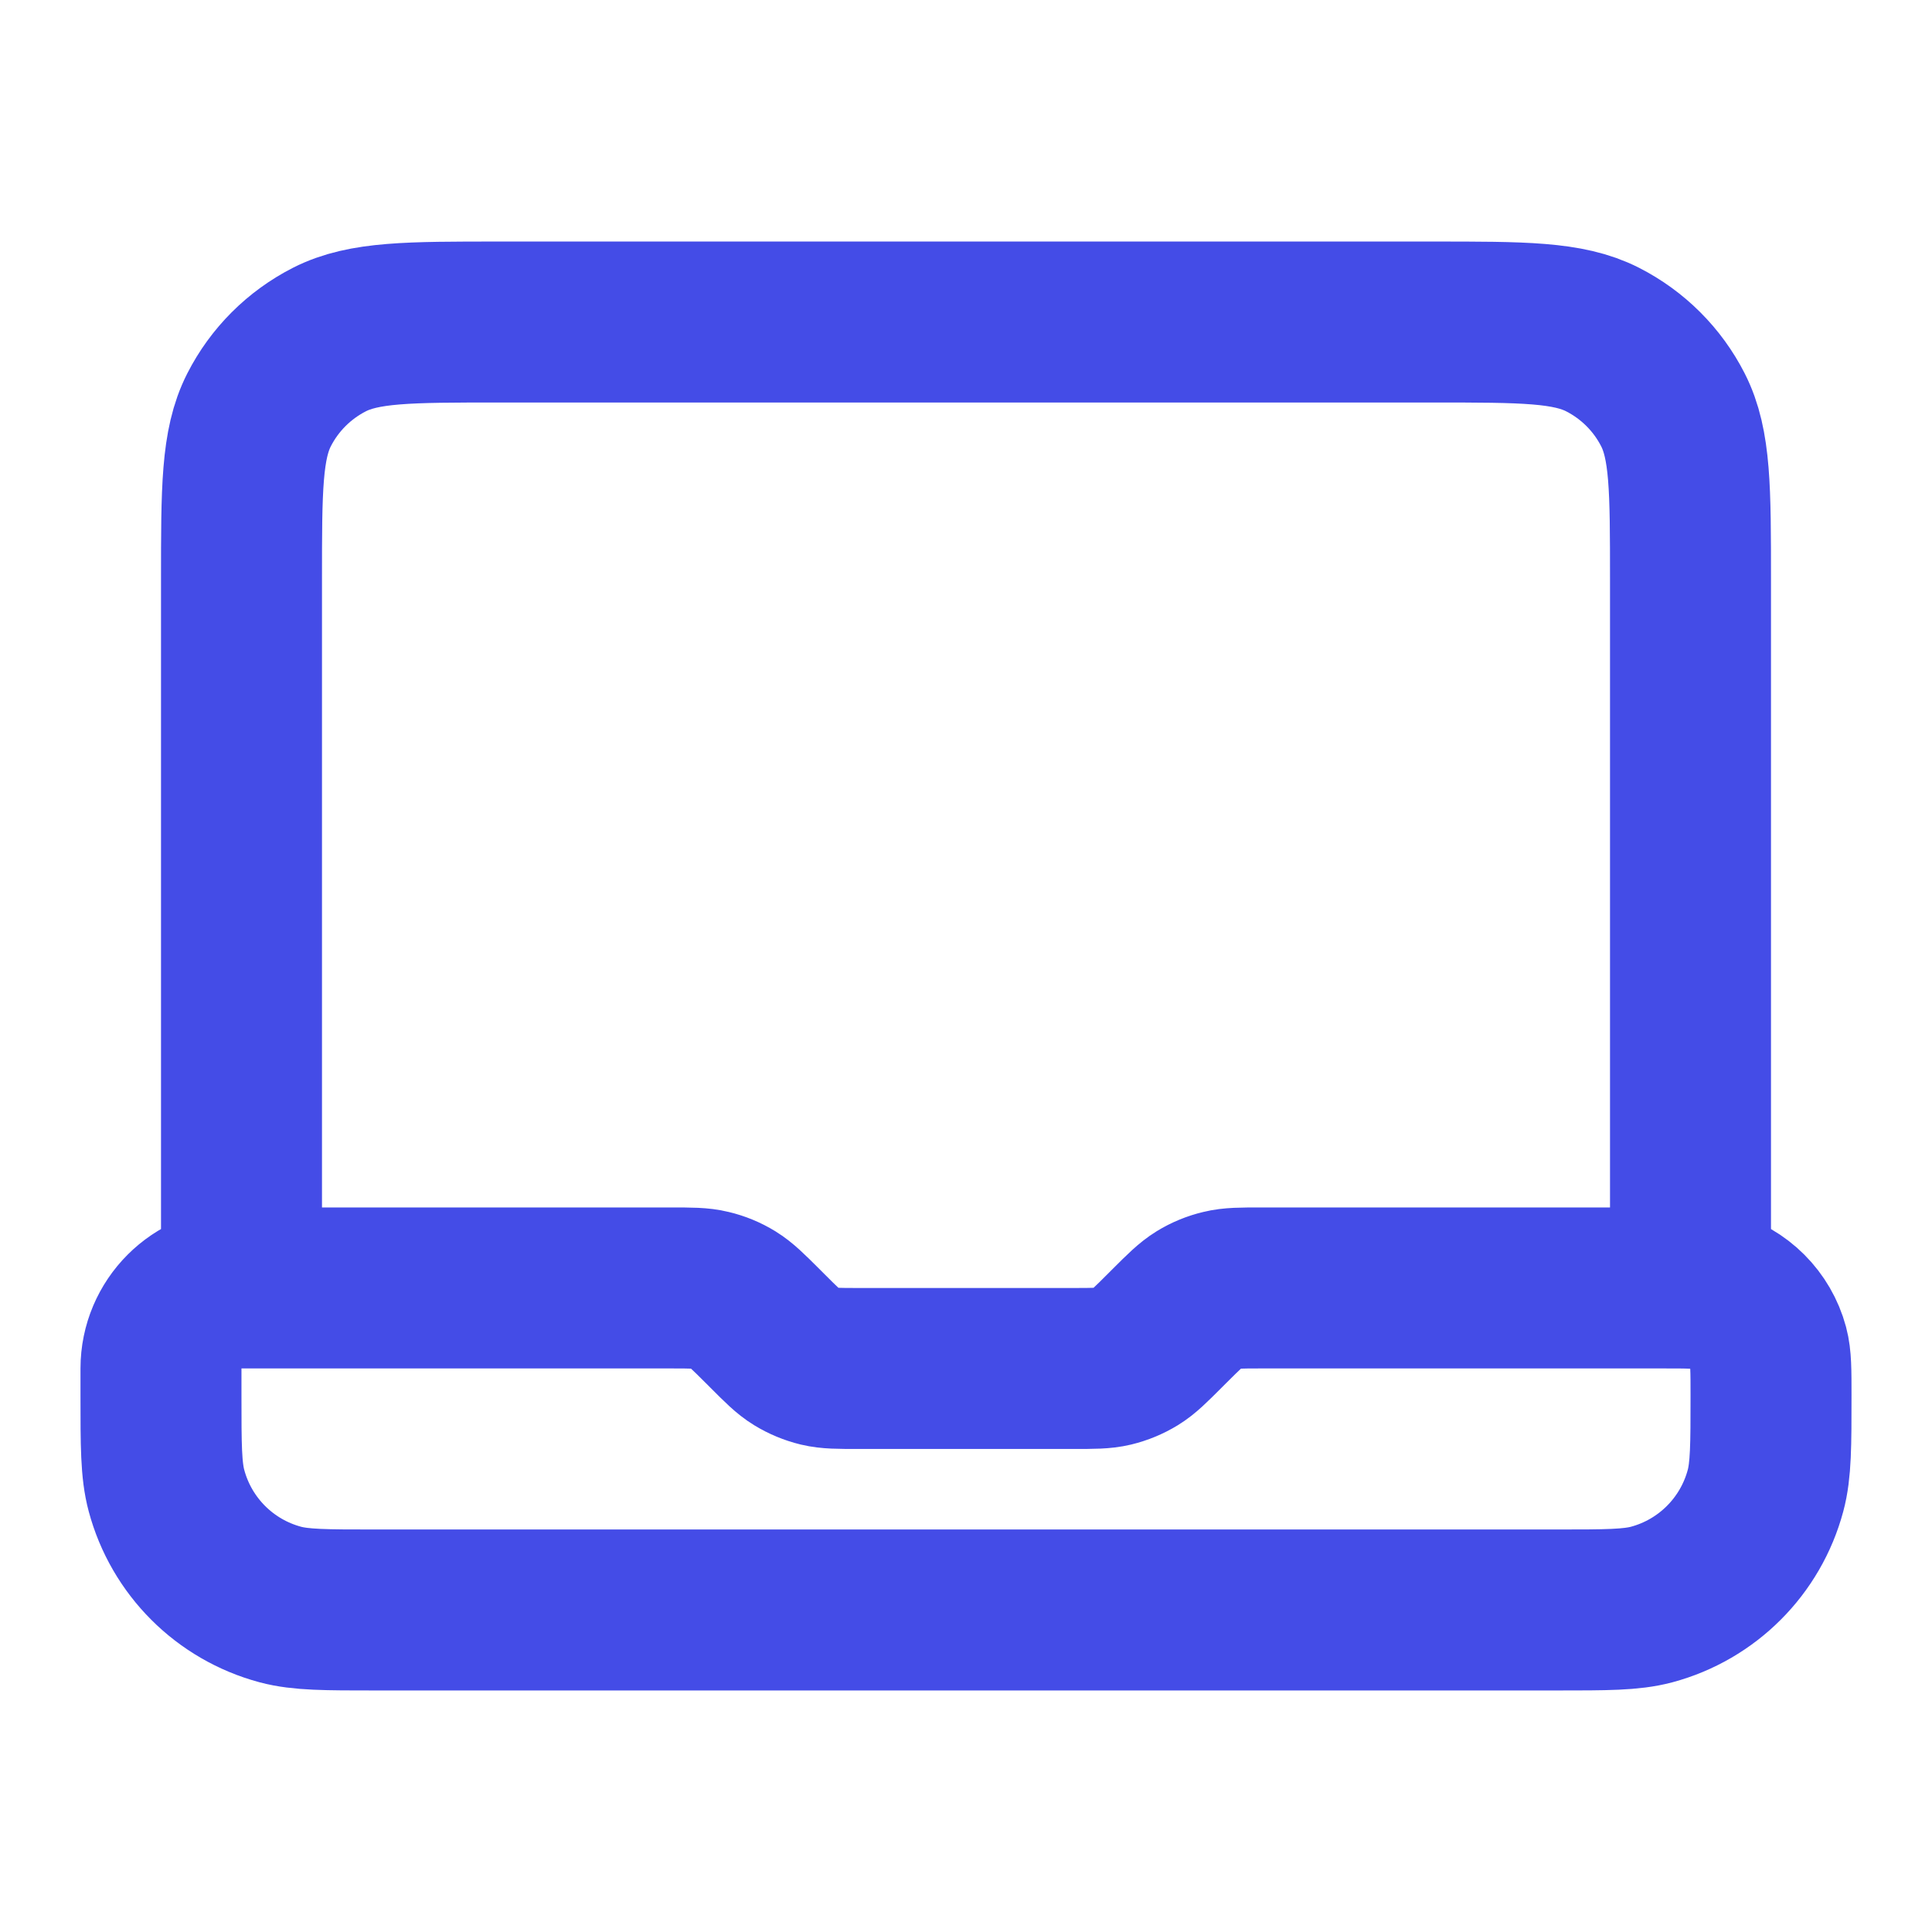 <svg width="28" height="28" viewBox="0 0 28 28" fill="none" xmlns="http://www.w3.org/2000/svg">
<g id="laptop-01">
<path id="Icon" d="M3.5 18.666V8.4C3.5 7.093 3.5 6.44 3.754 5.941C3.978 5.501 4.335 5.145 4.774 4.921C5.273 4.667 5.926 4.667 7.233 4.667H20.767C22.073 4.667 22.727 4.667 23.226 4.921C23.665 5.145 24.022 5.501 24.246 5.941C24.5 6.44 24.5 7.093 24.5 8.4V18.666H18.273C17.988 18.666 17.845 18.666 17.711 18.699C17.592 18.727 17.478 18.774 17.374 18.838C17.256 18.911 17.155 19.012 16.953 19.213L16.88 19.286C16.678 19.488 16.577 19.589 16.46 19.661C16.355 19.725 16.241 19.772 16.122 19.801C15.988 19.833 15.845 19.833 15.56 19.833H12.44C12.154 19.833 12.012 19.833 11.877 19.801C11.758 19.772 11.645 19.725 11.54 19.661C11.422 19.589 11.322 19.488 11.12 19.286L11.047 19.213C10.845 19.012 10.744 18.911 10.626 18.838C10.522 18.774 10.408 18.727 10.289 18.699C10.155 18.666 10.012 18.666 9.727 18.666H3.5ZM3.5 18.666C2.856 18.666 2.333 19.189 2.333 19.833V20.222C2.333 20.945 2.333 21.307 2.413 21.604C2.629 22.409 3.257 23.038 4.063 23.254C4.359 23.333 4.721 23.333 5.444 23.333H22.555C23.279 23.333 23.64 23.333 23.937 23.254C24.742 23.038 25.371 22.409 25.587 21.604C25.667 21.307 25.667 20.945 25.667 20.222C25.667 19.86 25.667 19.68 25.627 19.531C25.519 19.129 25.204 18.814 24.802 18.706C24.654 18.666 24.473 18.666 24.111 18.666H23.333" stroke="#444CE7" stroke-width="2.333" stroke-linecap="round" stroke-linejoin="round"/>
</g>
</svg>
